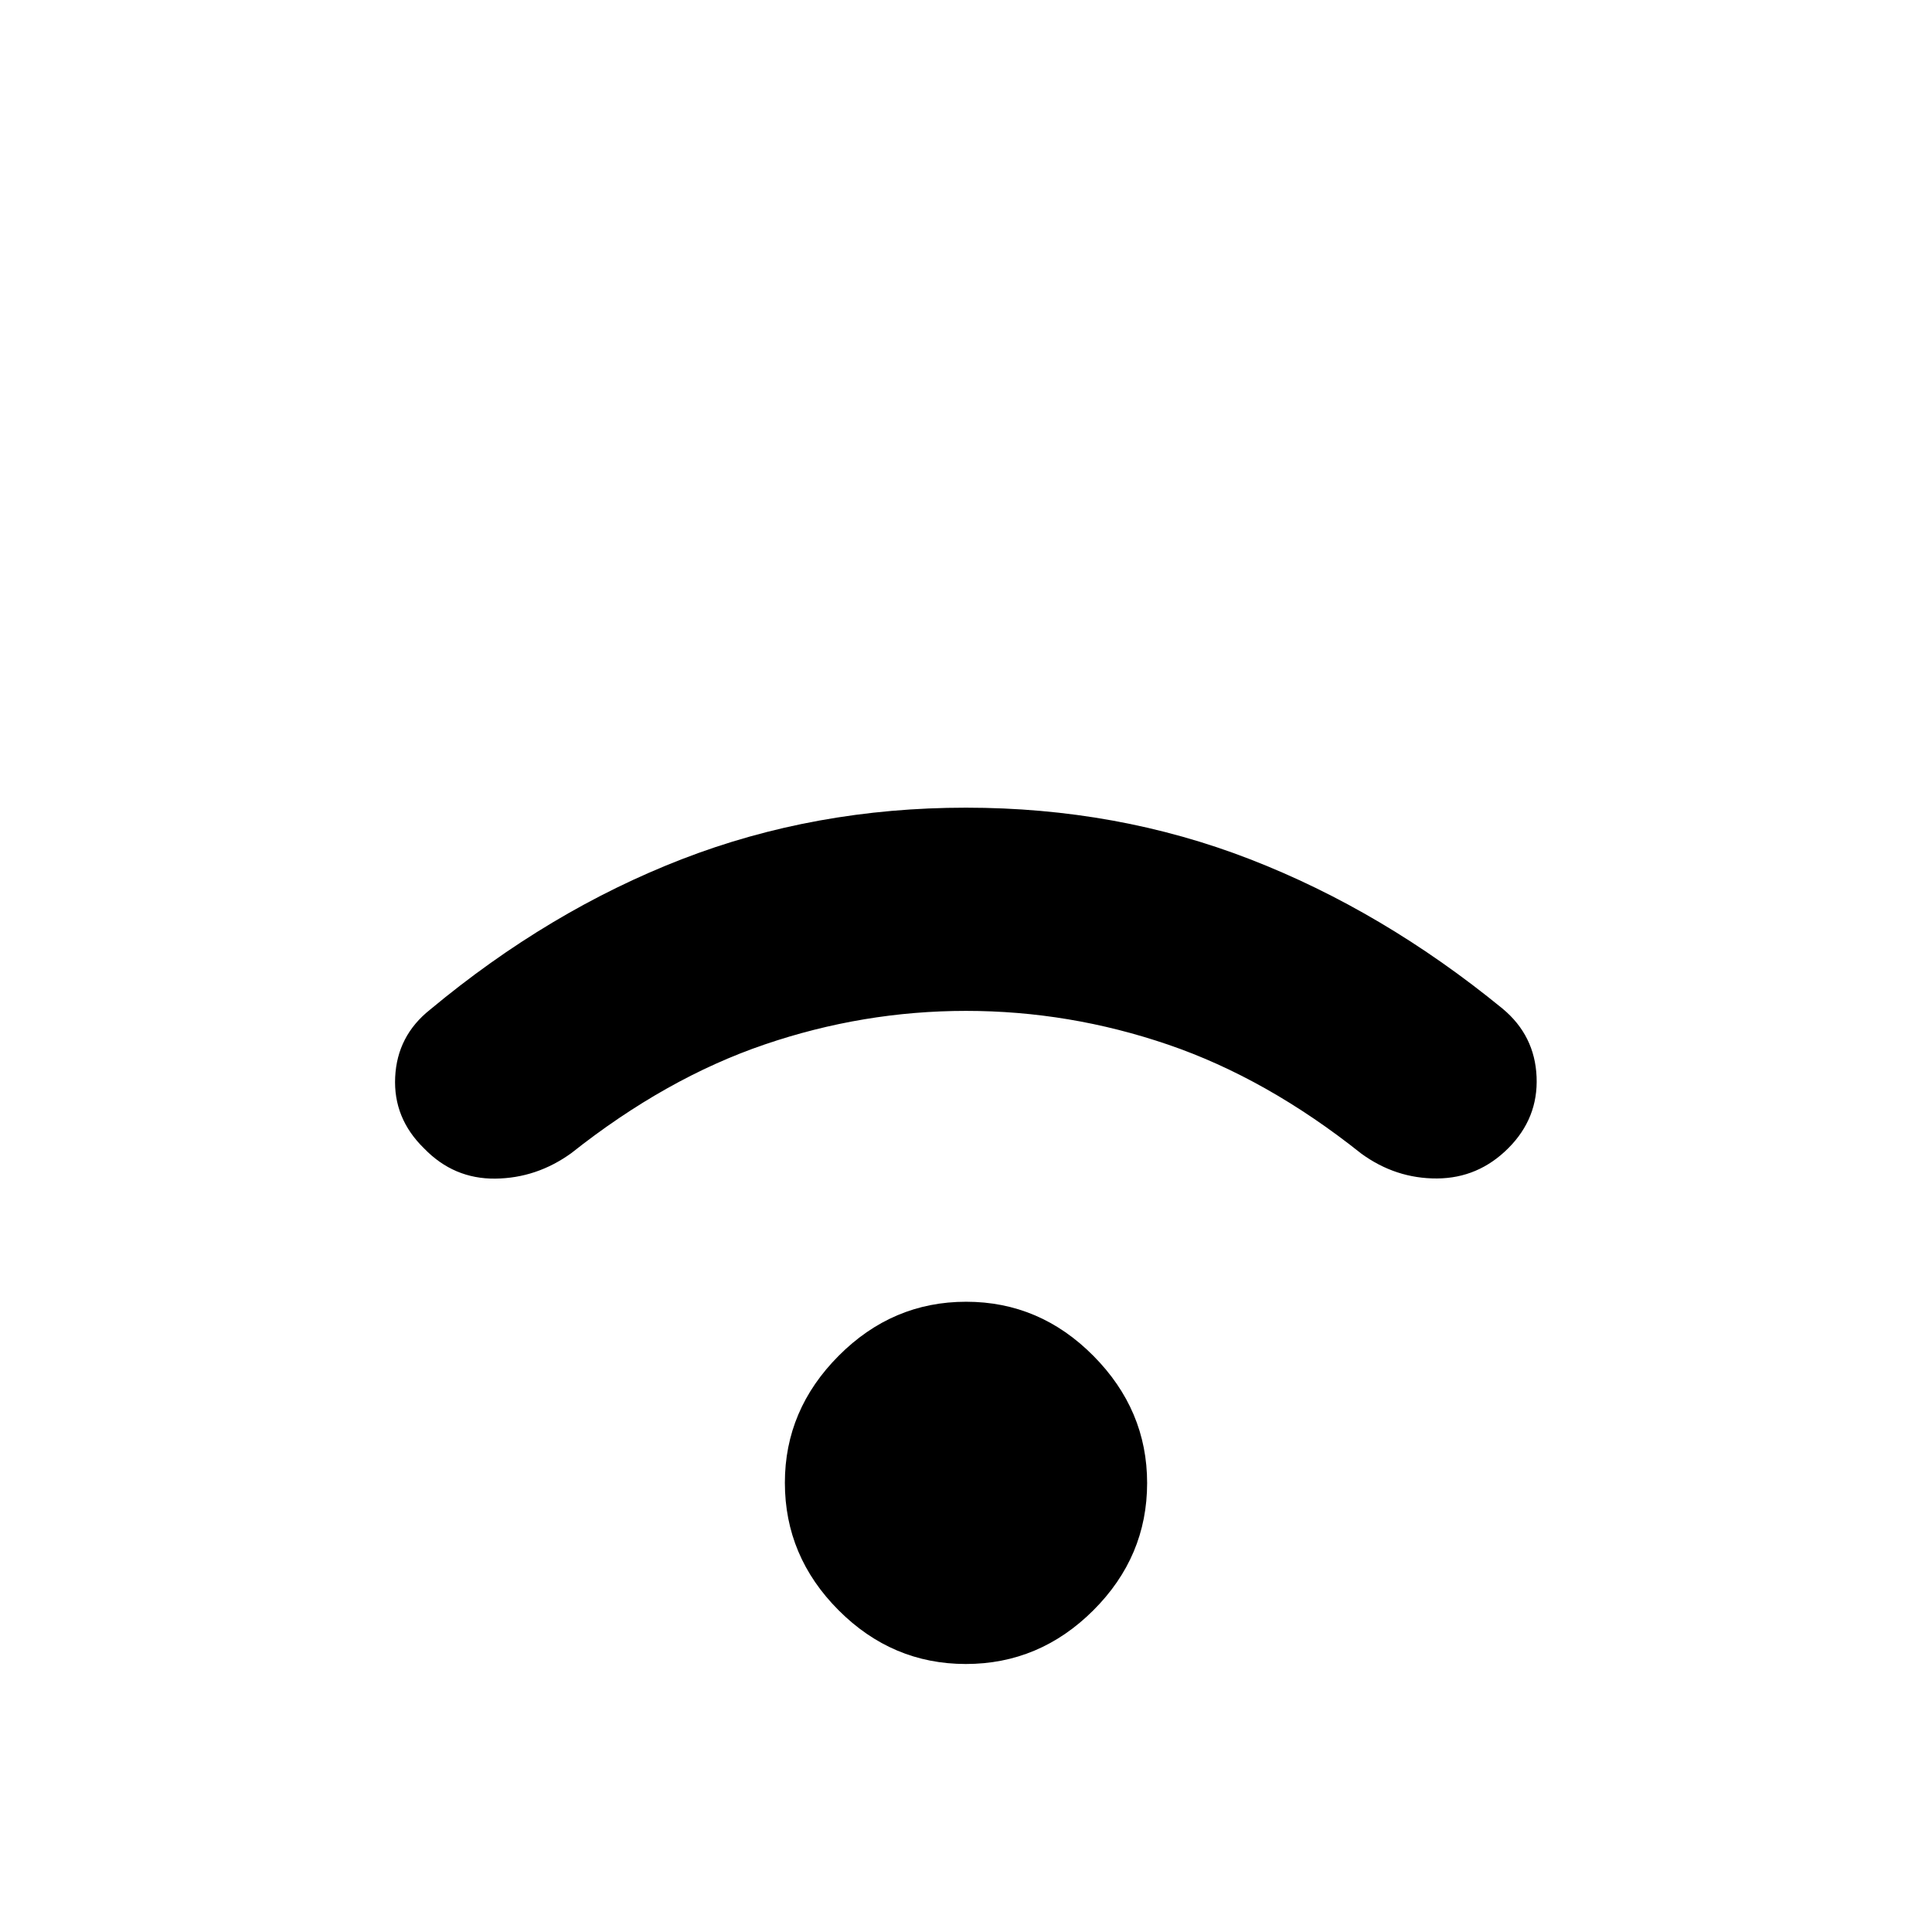 <svg xmlns="http://www.w3.org/2000/svg" height="40" viewBox="0 -960 960 960" width="40"><path d="M479.93-133.17q-36.6 0-63.26-26.73Q390-186.64 390-223.24q0-36.26 26.74-63.09 26.73-26.84 63.33-26.84 36.6 0 63.26 26.91Q570-259.36 570-223.1q0 36.6-26.74 63.27-26.73 26.66-63.33 26.66ZM480-457.7q-51.09 0-100.09 16.71-49.01 16.71-95.98 53.94-17.26 12.48-37.86 12.7-20.61.21-35.33-15-15.38-14.97-14.38-35.46.99-20.49 17.29-33.46 59.14-49.23 125.19-74.81 66.04-25.59 141.16-25.59 75.12 0 141.16 25.63 66.05 25.62 125.52 74.28 15.97 13.31 16.84 33.84.87 20.53-14.07 35.47-14.91 14.91-35.43 15.02-20.53.1-37.64-12.38-46.96-37.39-96.01-54.14Q531.33-457.7 480-457.7Z"/></svg>
